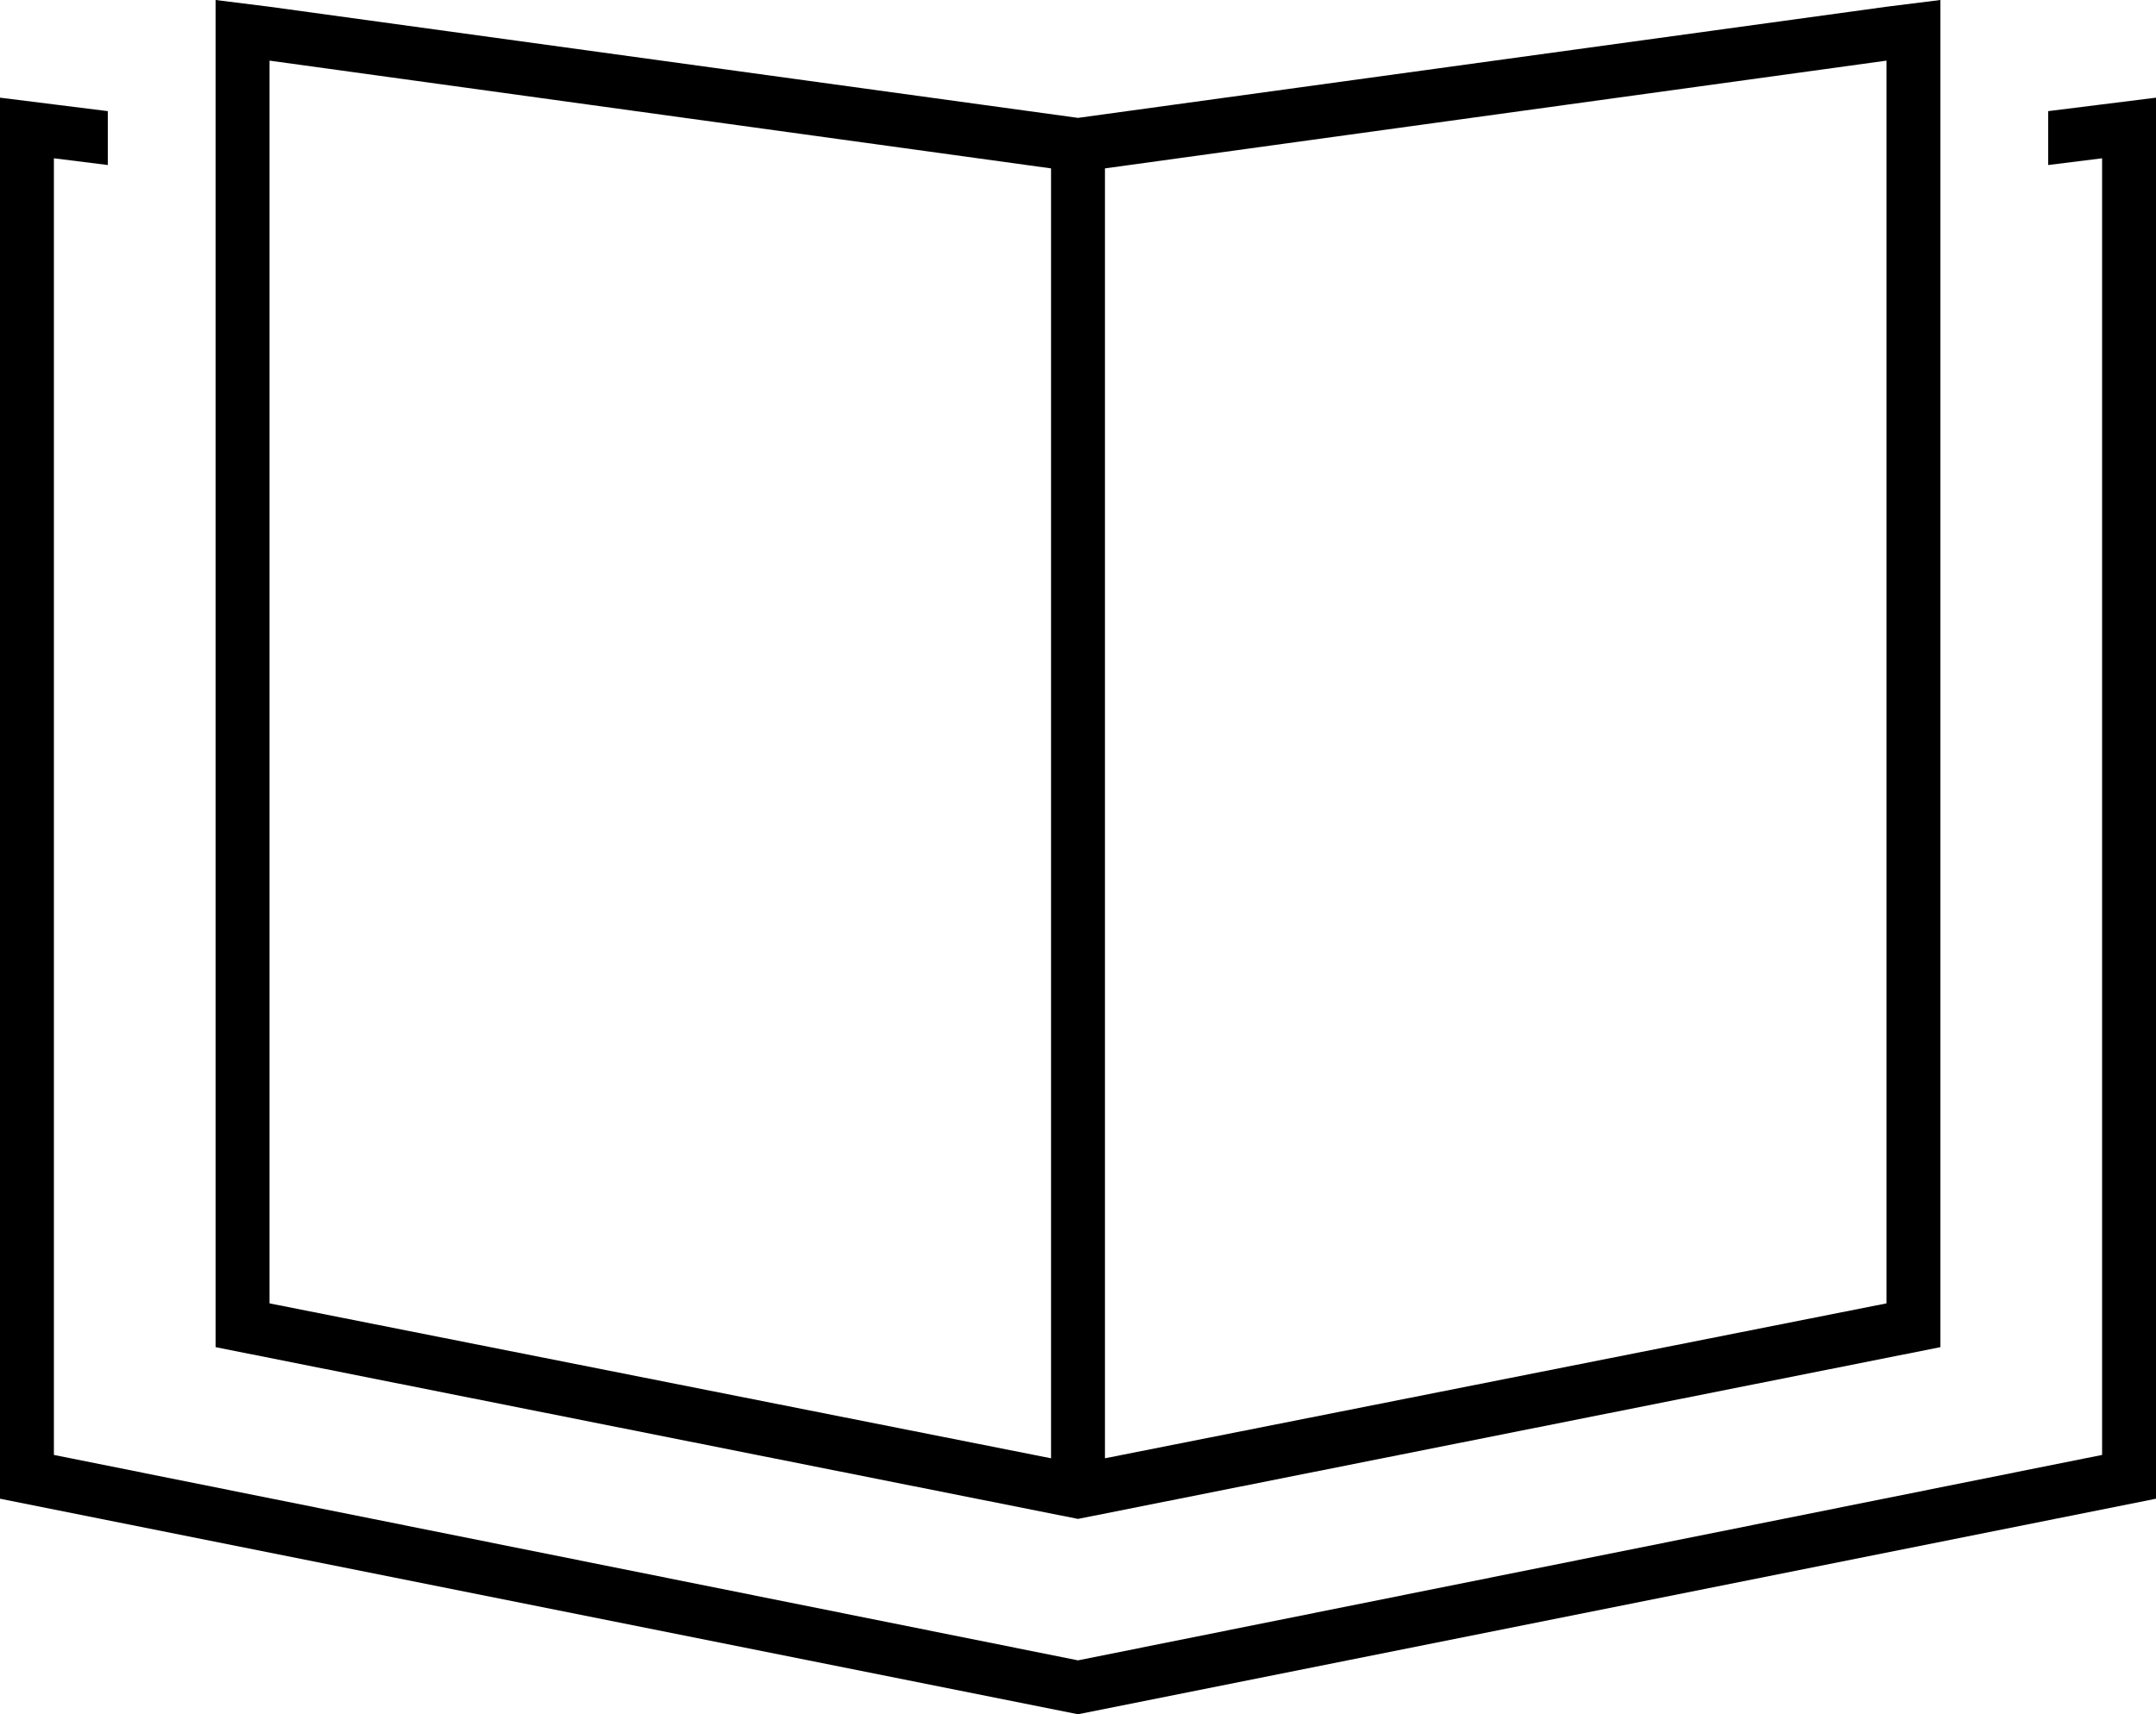 <svg xmlns="http://www.w3.org/2000/svg" viewBox="0 0 640 509">
  <path d="M 80 387 L 312 433 L 80 387 L 312 433 L 312 50 L 312 50 L 80 18 L 80 18 L 80 387 L 80 387 Z M 328 433 L 560 387 L 328 433 L 560 387 L 560 18 L 560 18 L 328 50 L 328 50 L 328 433 L 328 433 Z M 320 35 L 560 2 L 320 35 L 560 2 L 576 0 L 576 0 L 576 16 L 576 16 L 576 400 L 576 400 L 320 451 L 320 451 L 64 400 L 64 400 L 64 16 L 64 16 L 64 0 L 64 0 L 80 2 L 80 2 L 320 35 L 320 35 Z M 16 31 L 32 33 L 16 31 L 32 33 L 32 49 L 32 49 L 16 47 L 16 47 L 16 432 L 16 432 L 320 493 L 320 493 L 624 432 L 624 432 L 624 47 L 624 47 L 608 49 L 608 49 L 608 33 L 608 33 L 624 31 L 624 31 L 640 29 L 640 29 L 640 45 L 640 45 L 640 445 L 640 445 L 320 509 L 320 509 L 0 445 L 0 445 L 0 45 L 0 45 L 0 29 L 0 29 L 16 31 L 16 31 Z" />
</svg>